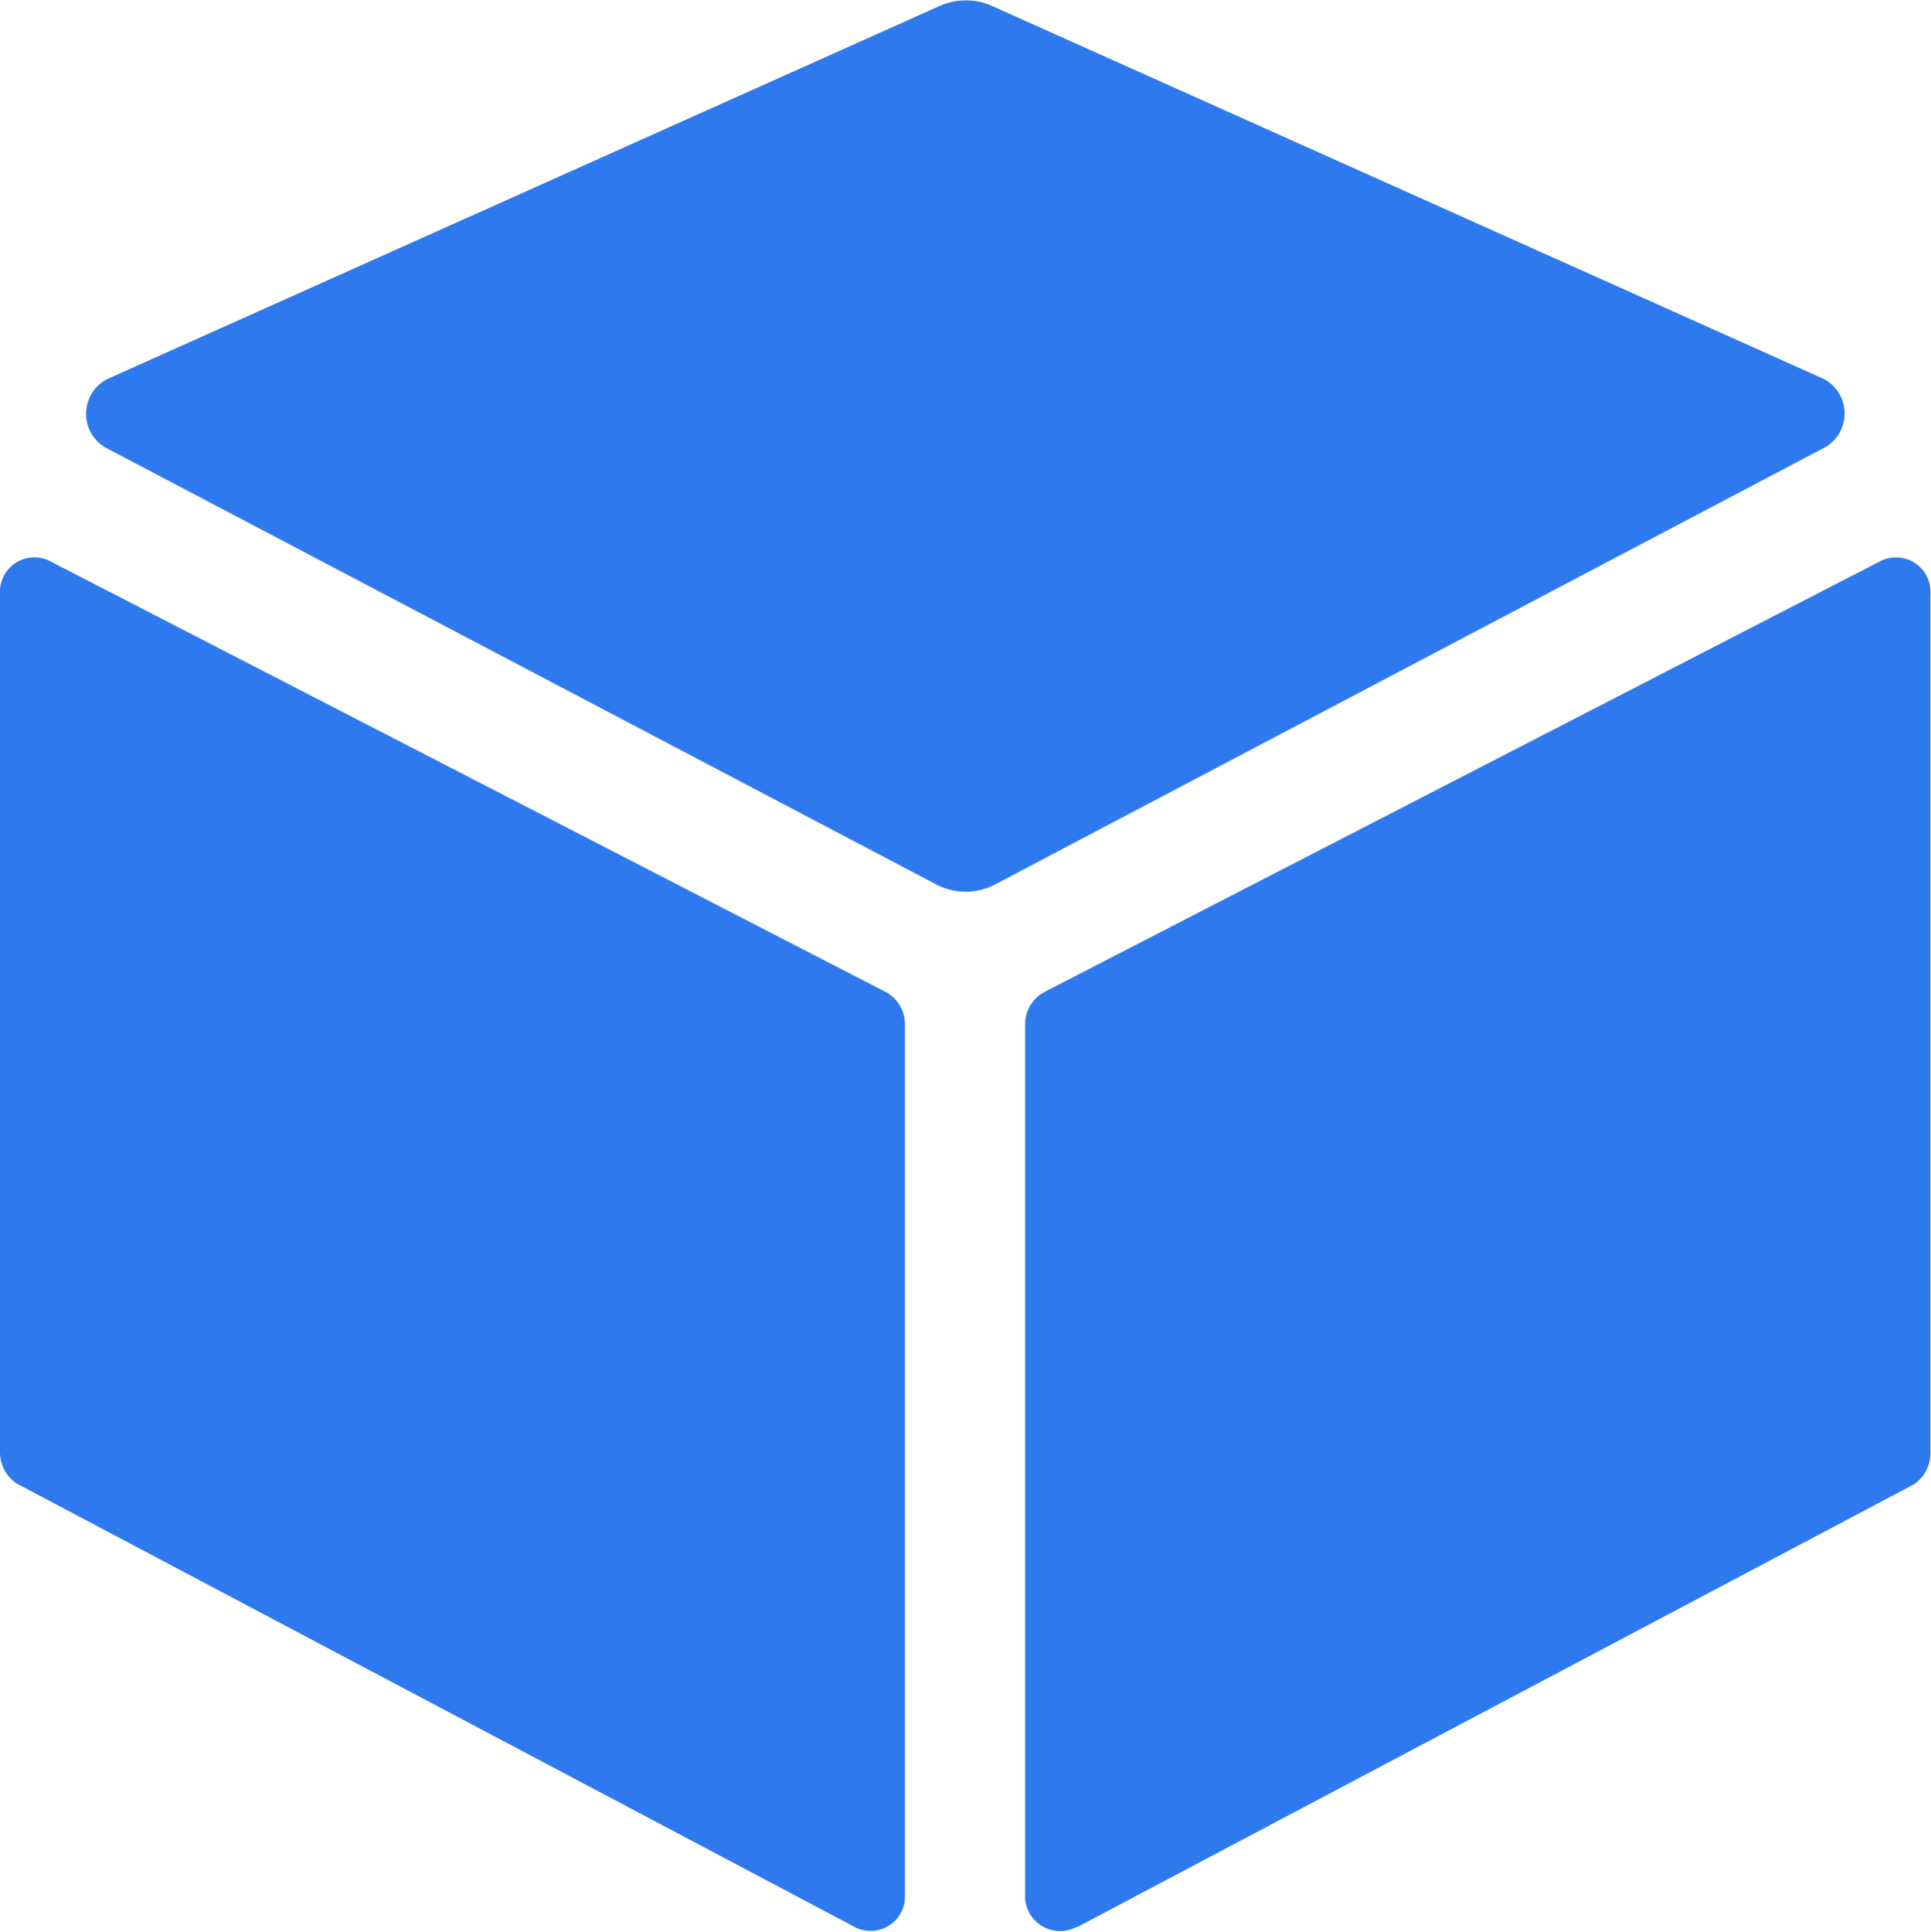 <svg xmlns="http://www.w3.org/2000/svg" viewBox="0 0 16.821 16.825">
  <defs>
    <style>
      .cls-1 {
        fill: #2f79ef;
      }
    </style>
  </defs>
  <path id="_ionicons_svg_ios-cube" class="cls-1" d="M63.886,51.3l-7.244-3.248a.562.562,0,0,0-.457,0L48.938,51.3a.34.34,0,0,0-.016.6L56.149,55.7a.551.551,0,0,0,.526,0L63.9,51.895A.34.34,0,0,0,63.886,51.3Zm-6.5,13.484,7.284-3.854a.327.327,0,0,0,.146-.275V53.173a.3.3,0,0,0-.433-.287L57.1,56.639a.319.319,0,0,0-.17.287V64.5a.305.305,0,0,0,.457.279ZM48,53.173v7.474a.327.327,0,0,0,.146.275l7.284,3.854a.3.3,0,0,0,.453-.275V56.926a.319.319,0,0,0-.17-.287l-7.28-3.753A.3.3,0,0,0,48,53.173Z" transform="translate(-48 -48)"/>
</svg>
